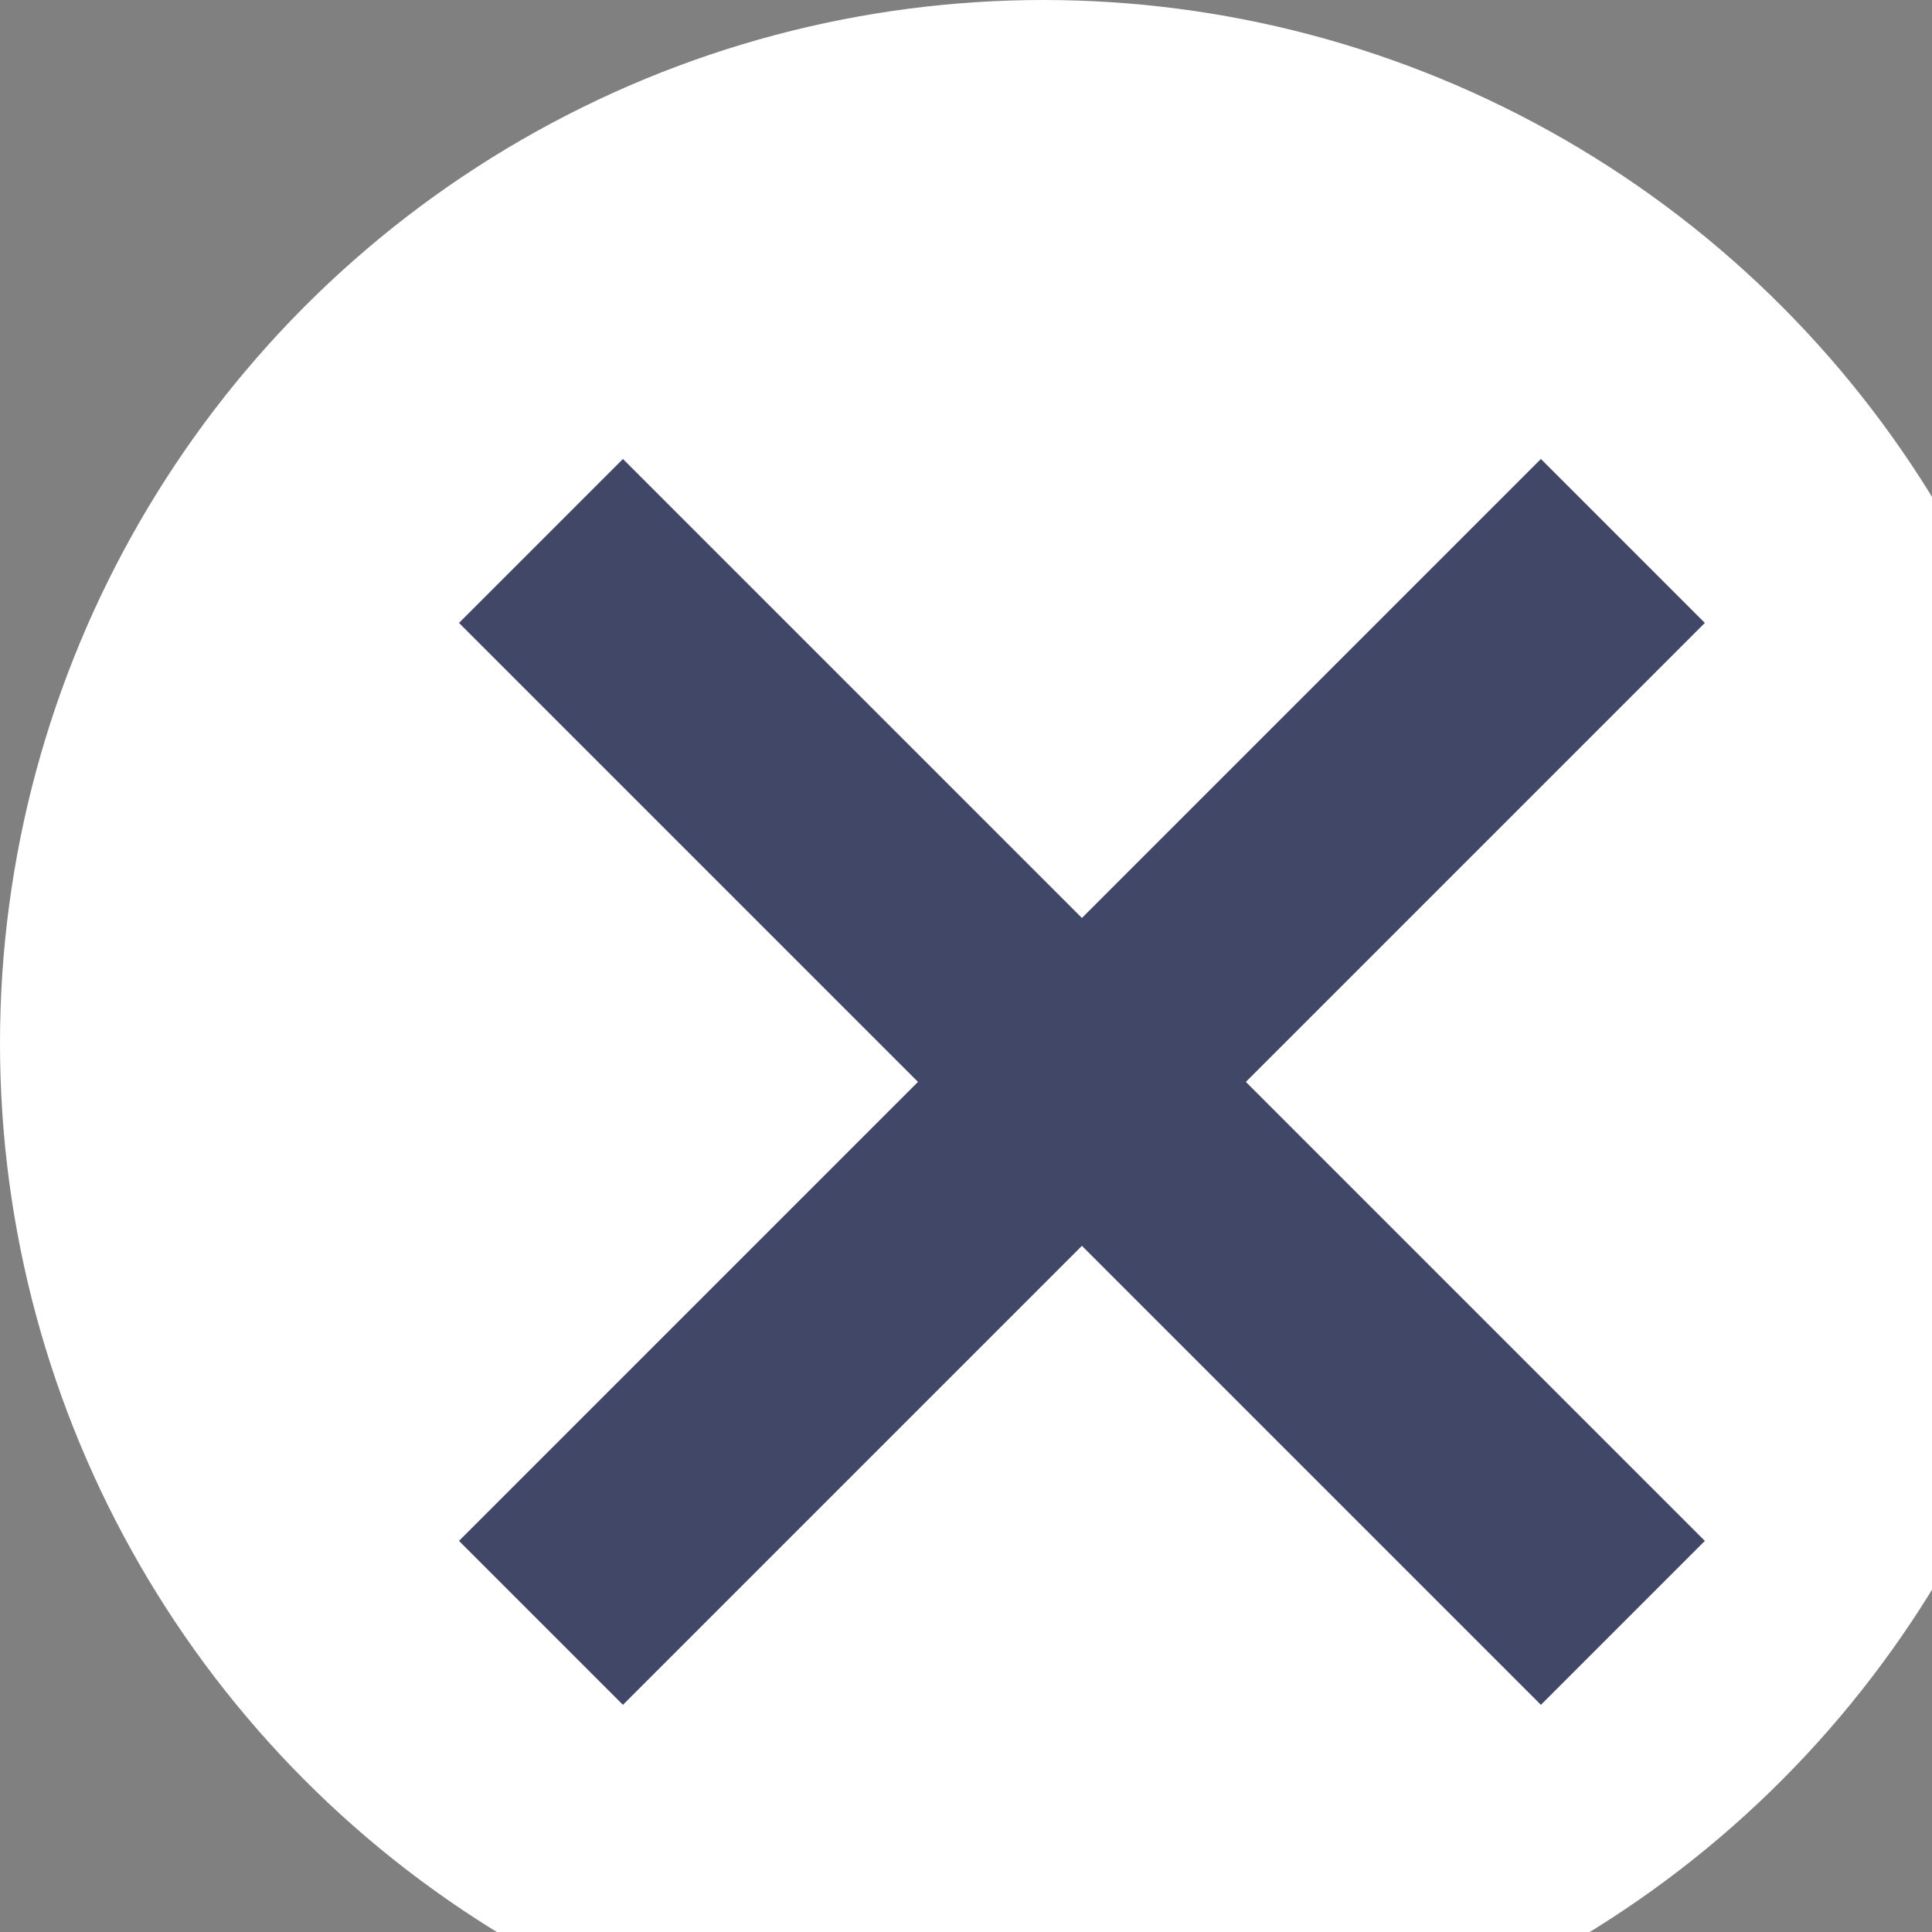 <svg width="25" height="25" viewBox="0 0 25 25" fill="none"
xmlns="http://www.w3.org/2000/svg">
<rect x="0" y="0" width="25" height="25" fill="#808080" stroke="none"/>
<circle cx="13.5" cy="13.5" r="13.5" fill="white"/>
<path d="M7 21L21 7" stroke="#414867" stroke-width="3" stroke-linejoin="round"/>
<path d="M7 7L21 21" stroke="#414867" stroke-width="3" stroke-linejoin="round"/>
</svg>